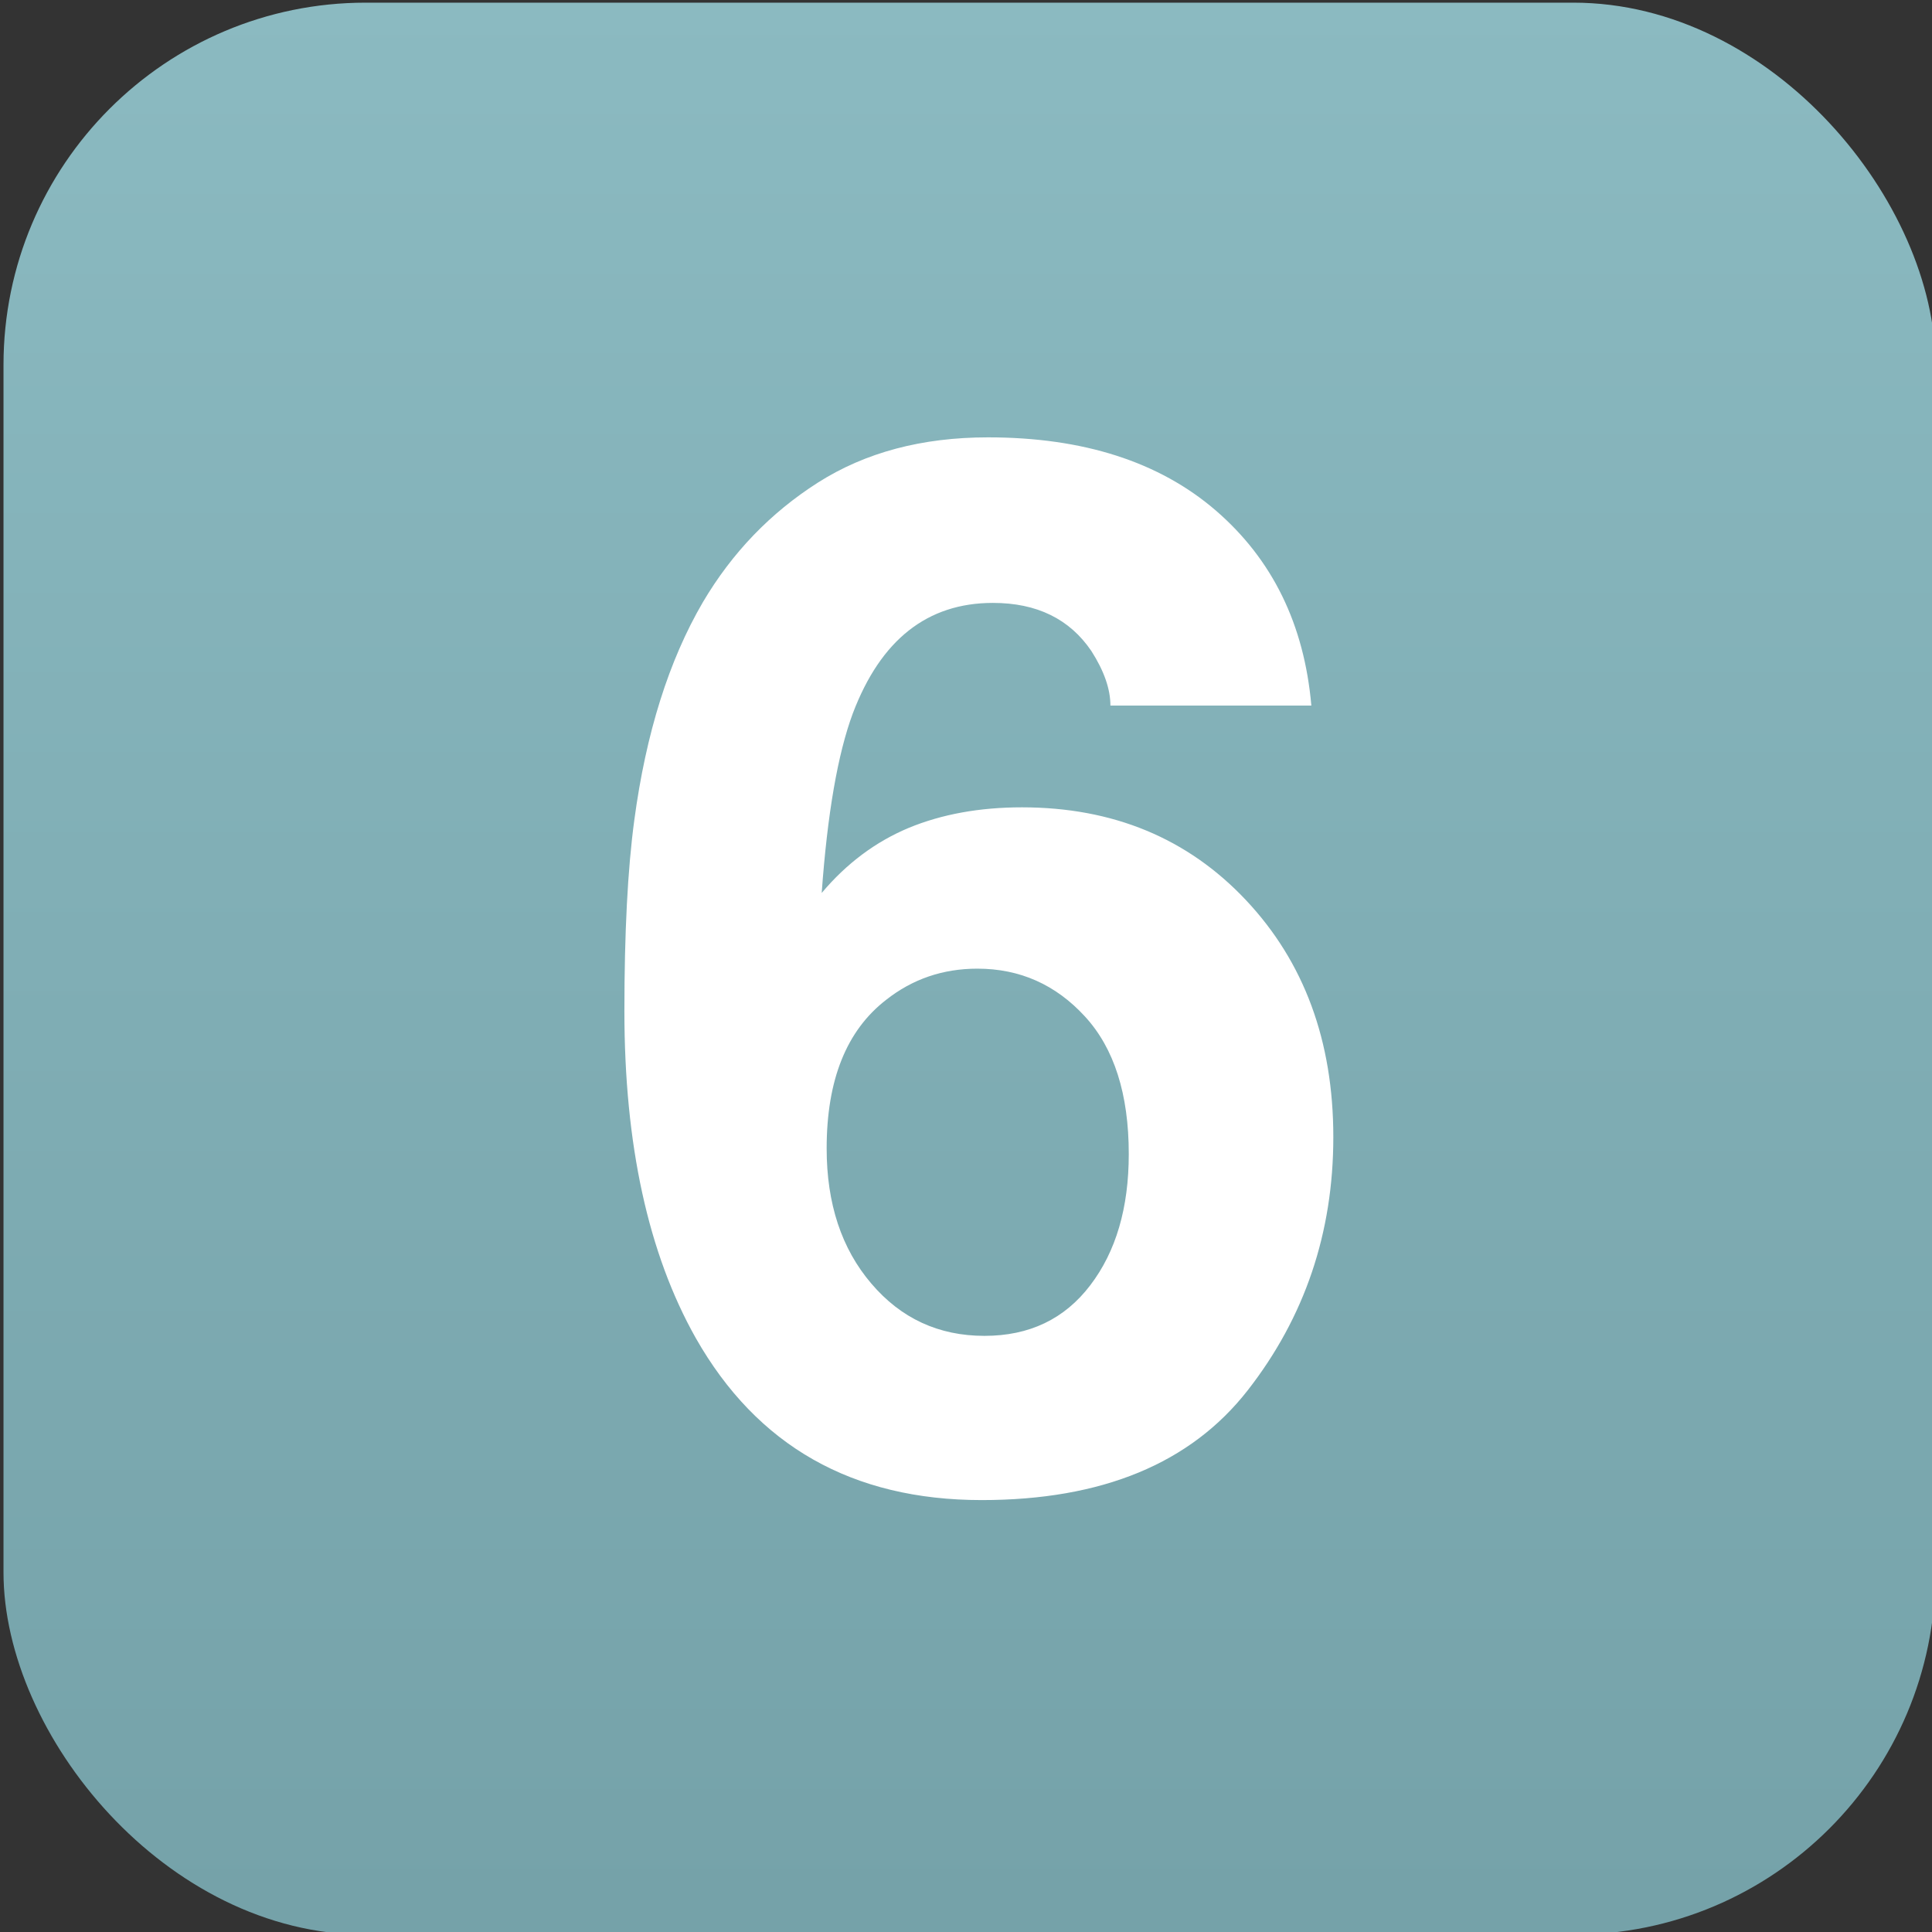 <svg xmlns="http://www.w3.org/2000/svg" xmlns:xlink="http://www.w3.org/1999/xlink" width="16" height="16" version="1.1" viewBox="0 0 16 16"><rect x="0" y="0" width="16" height="16" fill="#333333" stroke="none"/><title>task_6</title><desc>Created with Sketch.</desc><defs><linearGradient id="linearGradient-1" x1="50%" x2="50%" y1="0%" y2="98.234%"><stop offset="0%" stop-color="#8BBAC1"/><stop offset="100%" stop-color="#75A2A9"/></linearGradient></defs><g id="最终稿2" fill="none" fill-rule="evenodd" stroke="none" stroke-width="1"><g id="task-priority" transform="translate(-105, 0)"><g id="task_6" transform="translate(105, 0)"><rect id="Rectangle-7-Copy-41" width="16" height="16" x=".029" y=".022" fill="url(#linearGradient-1)" rx="3"/><path id="6" fill="#FFF" d="M7.216,10.63 C7.462,10.919 7.774,11.063 8.153,11.063 C8.524,11.063 8.816,10.924 9.029,10.644 C9.242,10.365 9.348,10.003 9.348,9.557 C9.348,9.061 9.227,8.681 8.985,8.418 C8.743,8.154 8.446,8.022 8.094,8.022 C7.809,8.022 7.557,8.108 7.339,8.28 C7.01,8.534 6.846,8.944 6.846,9.511 C6.846,9.968 6.969,10.341 7.216,10.63 L7.216,10.63 Z M9.196,5.843 C9.196,5.706 9.143,5.555 9.038,5.391 C8.858,5.126 8.587,4.993 8.223,4.993 C7.68,4.993 7.294,5.298 7.063,5.907 C6.938,6.243 6.852,6.739 6.805,7.395 C7.012,7.149 7.253,6.97 7.526,6.856 C7.8,6.743 8.112,6.686 8.464,6.686 C9.217,6.686 9.836,6.942 10.318,7.454 C10.8,7.966 11.042,8.62 11.042,9.417 C11.042,10.21 10.805,10.909 10.333,11.514 C9.86,12.12 9.126,12.423 8.13,12.423 C7.059,12.423 6.27,11.975 5.762,11.081 C5.368,10.382 5.171,9.479 5.171,8.374 C5.171,7.725 5.198,7.198 5.253,6.792 C5.35,6.069 5.54,5.468 5.821,4.987 C6.063,4.577 6.381,4.247 6.773,3.997 C7.166,3.747 7.635,3.622 8.182,3.622 C8.971,3.622 9.6,3.824 10.069,4.228 C10.538,4.633 10.801,5.171 10.86,5.843 L9.196,5.843 Z"/></g></g></g></svg>